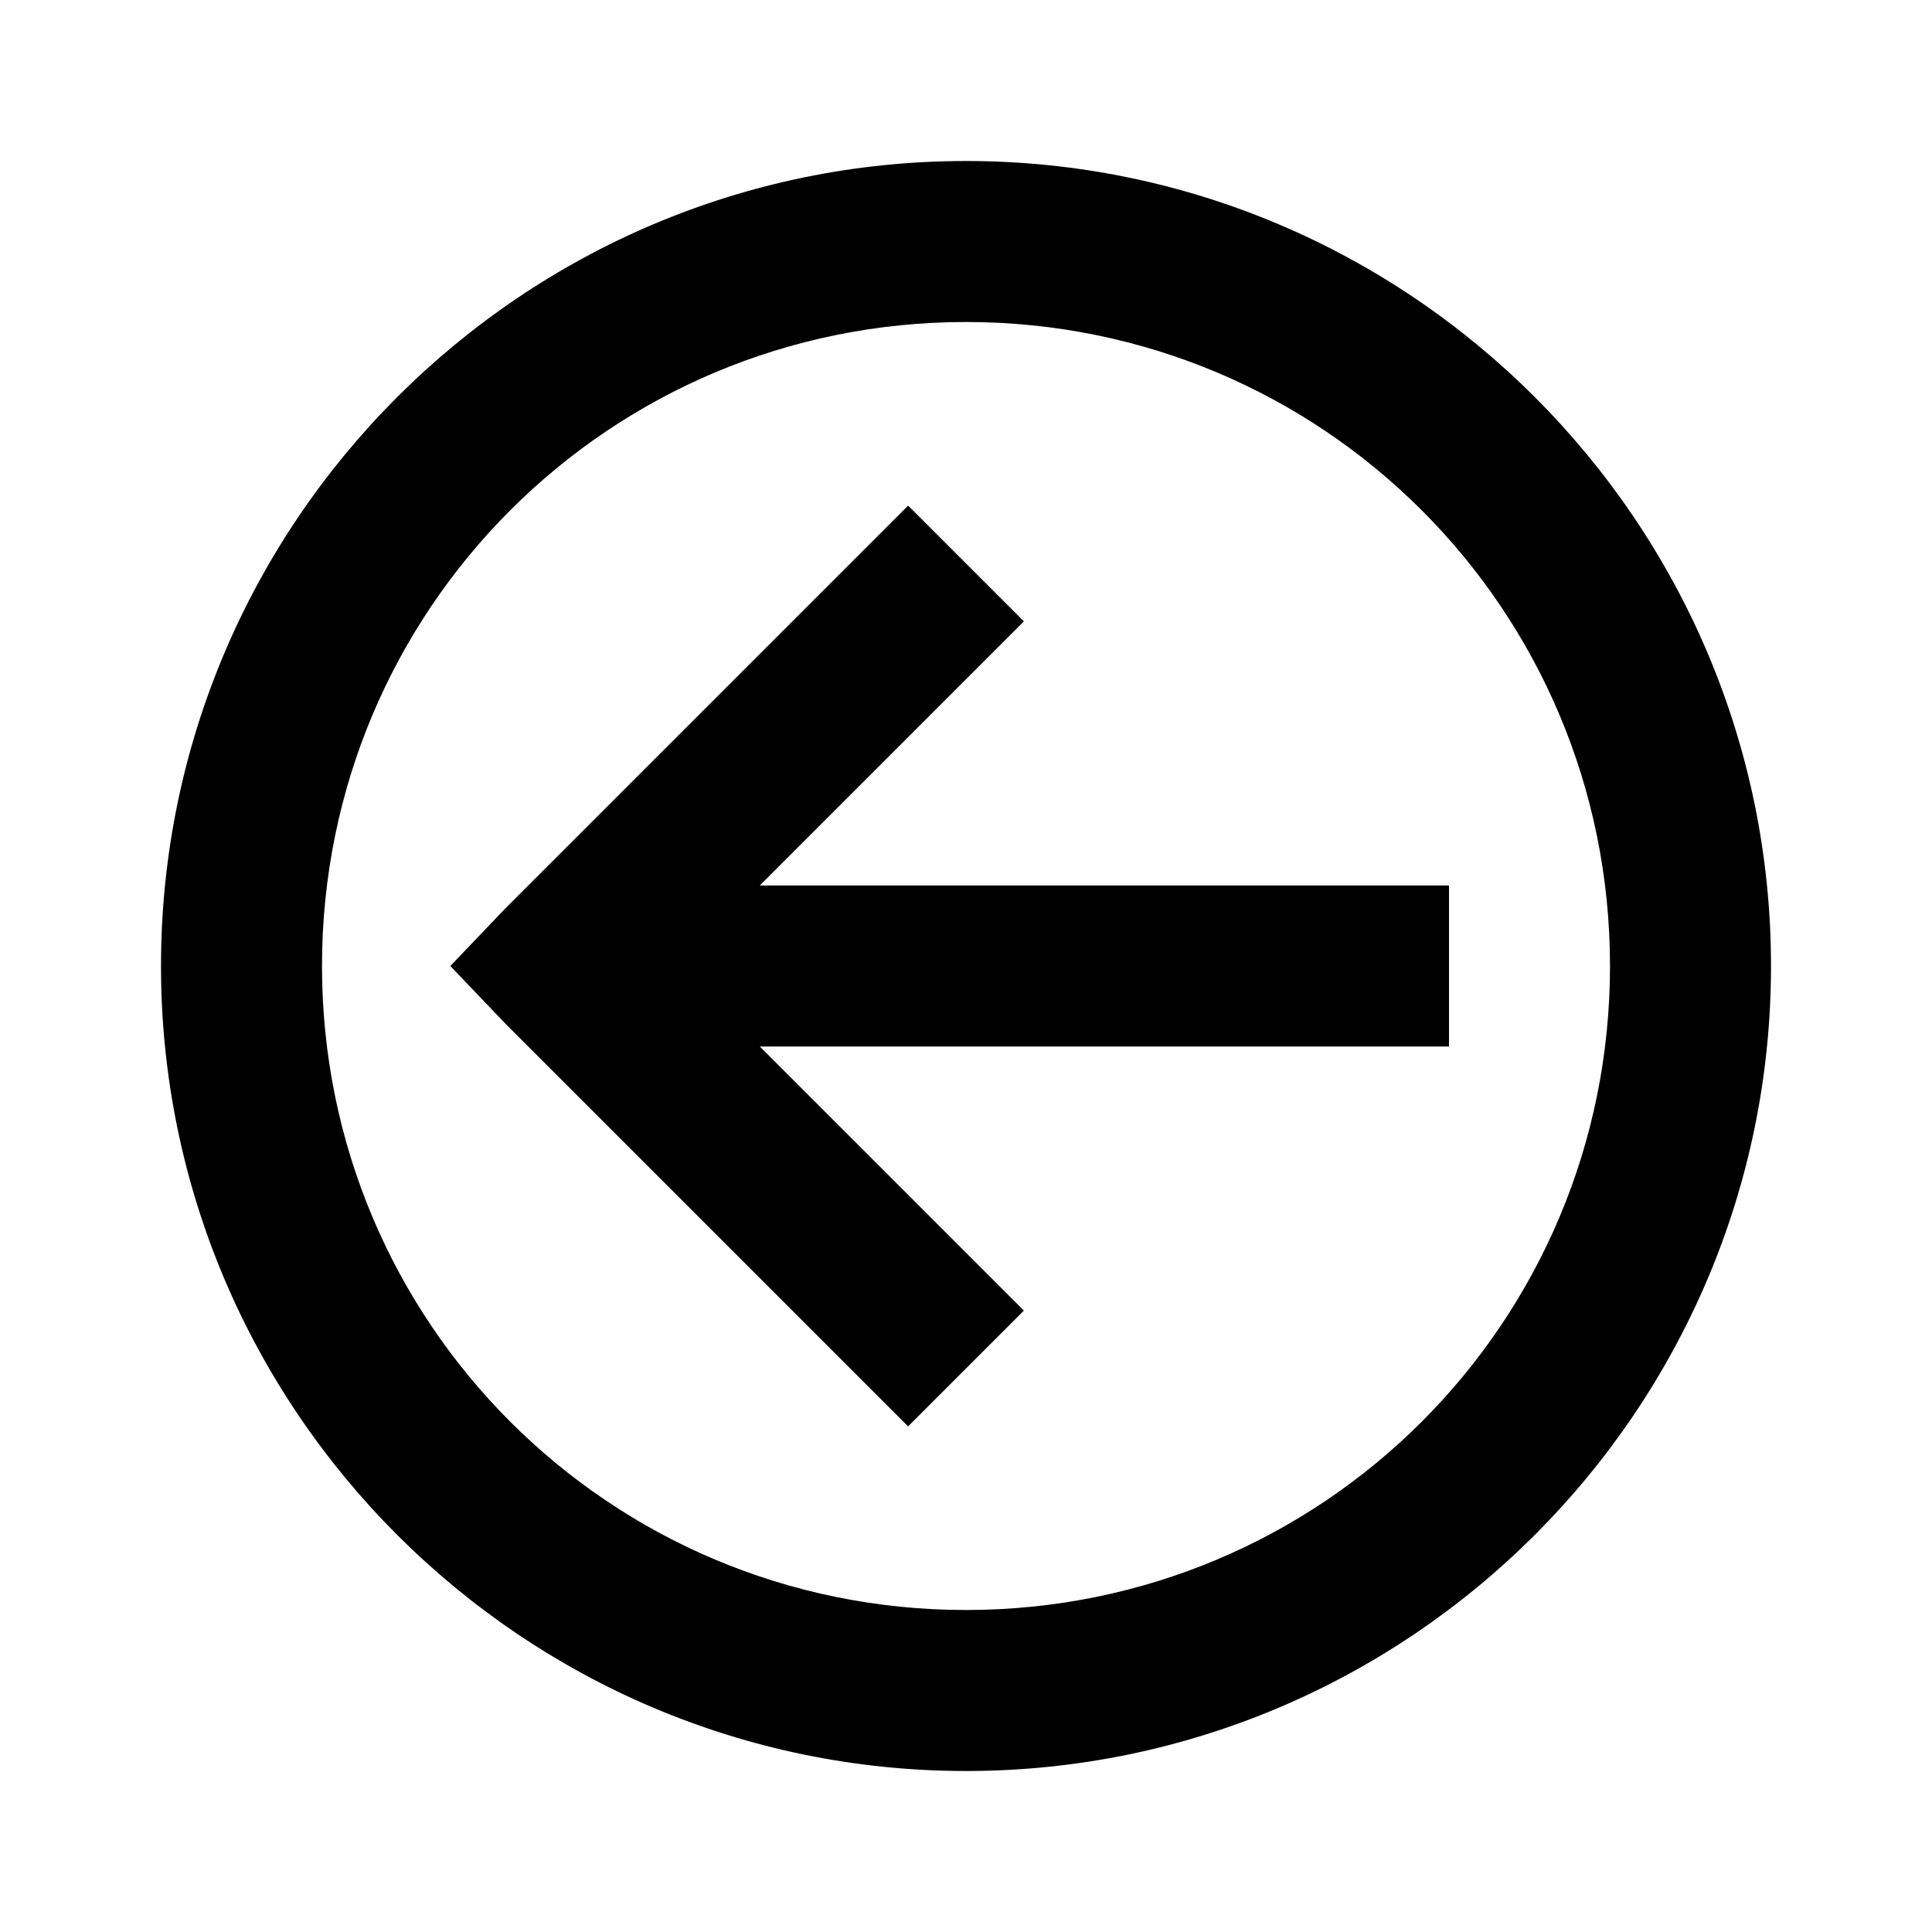 <?xml version="1.0"?>
<svg xmlns="http://www.w3.org/2000/svg" viewBox="0 0 24 24">
    <path style="text-indent:0;text-align:start;line-height:normal;text-transform:none;block-progression:tb;-inkscape-font-specification:Sans" d="M 12 2 C 6.489 2 2 6.489 2 12 C 2 17.511 6.489 22 12 22 C 17.511 22 22 17.511 22 12 C 22 6.489 17.511 2 12 2 z M 12 4 C 16.43 4 20 7.57 20 12 C 20 16.43 16.43 20 12 20 C 7.57 20 4 16.43 4 12 C 4 7.57 7.57 4 12 4 z M 11.281 6.281 L 6.281 11.281 L 5.594 12 L 6.281 12.719 L 11.281 17.719 L 12.719 16.281 L 9.438 13 L 18 13 L 18 11 L 9.438 11 L 12.719 7.719 L 11.281 6.281 z" overflow="visible" font-family="Sans"/>
</svg>
